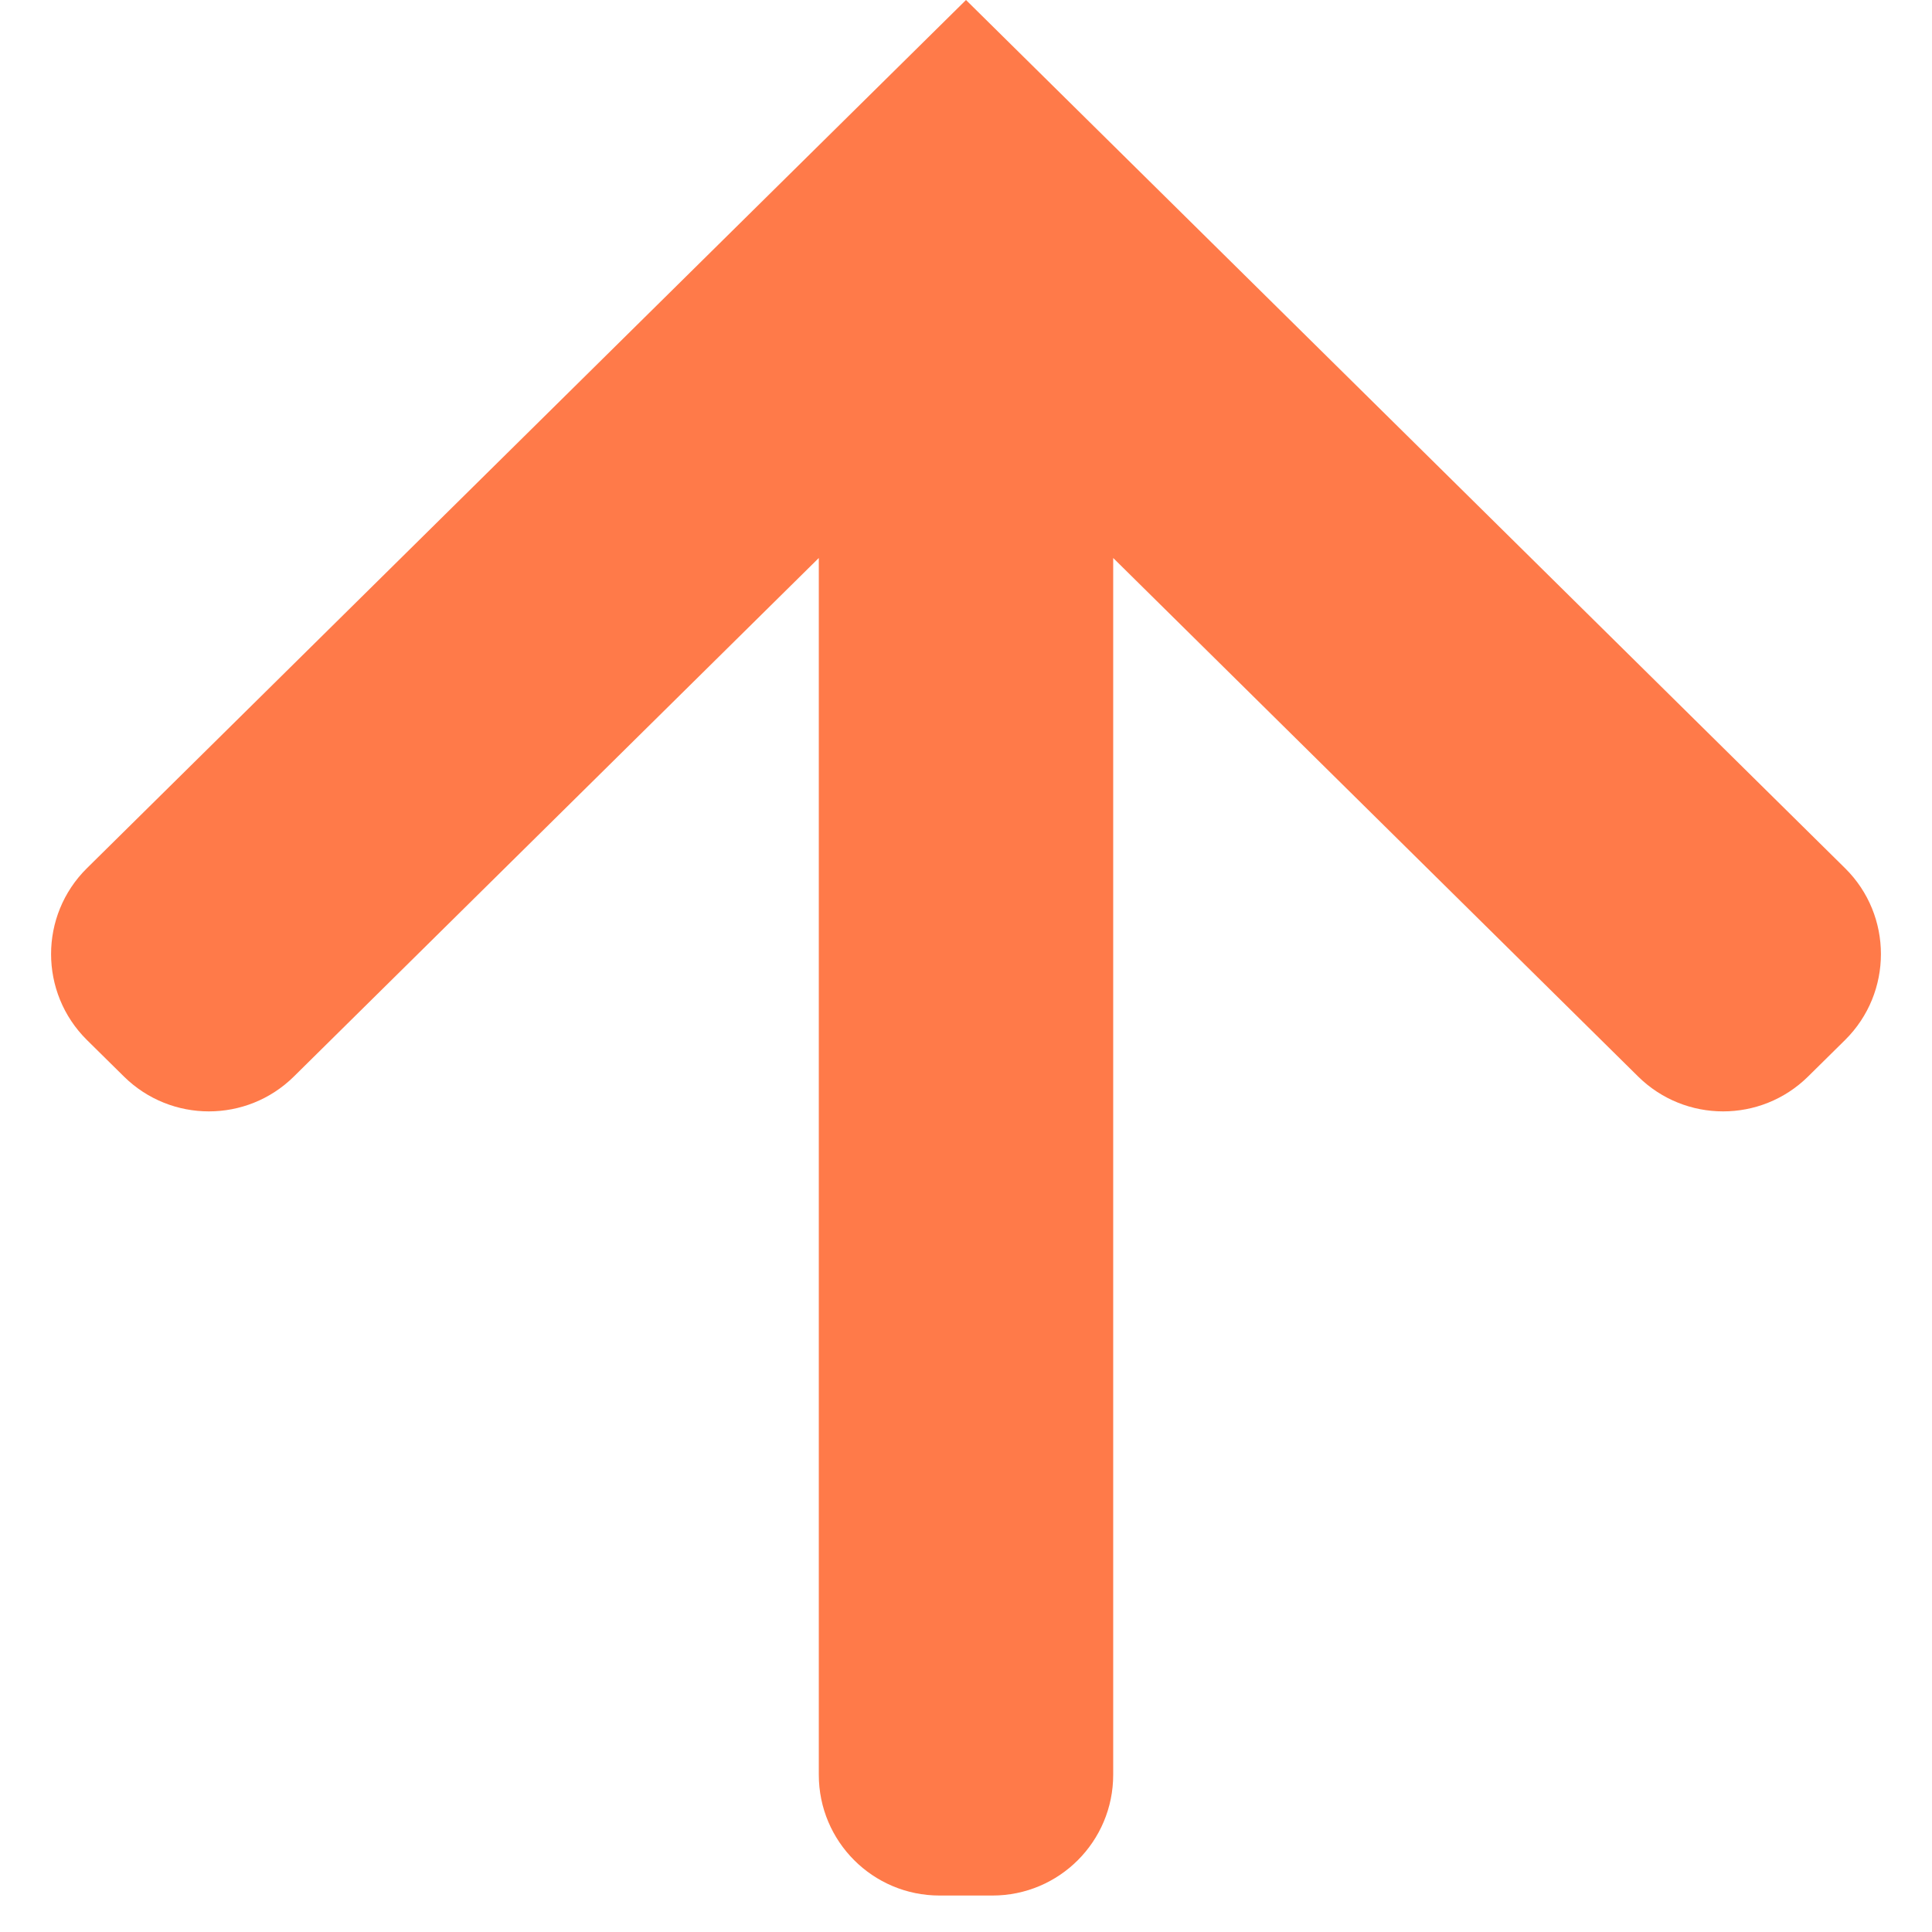 <svg width="16" height="16" viewBox="0 0 16 16" fill="#ff7a49" xmlns="http://www.w3.org/2000/svg">
<path d="M9.219 4.621L13.567 8.916C13.957 9.3 14.583 9.3 14.973 8.916L15.28 8.613C15.676 8.221 15.676 7.581 15.28 7.19L8 5.72205e-06L0.72 7.19C0.324 7.581 0.324 8.221 0.72 8.613L1.027 8.916C1.417 9.3 2.043 9.3 2.433 8.916L6.781 4.621V14.698C6.781 15.25 7.228 15.698 7.781 15.698H8.219C8.772 15.698 9.219 15.25 9.219 14.698V4.621Z" />
</svg>
